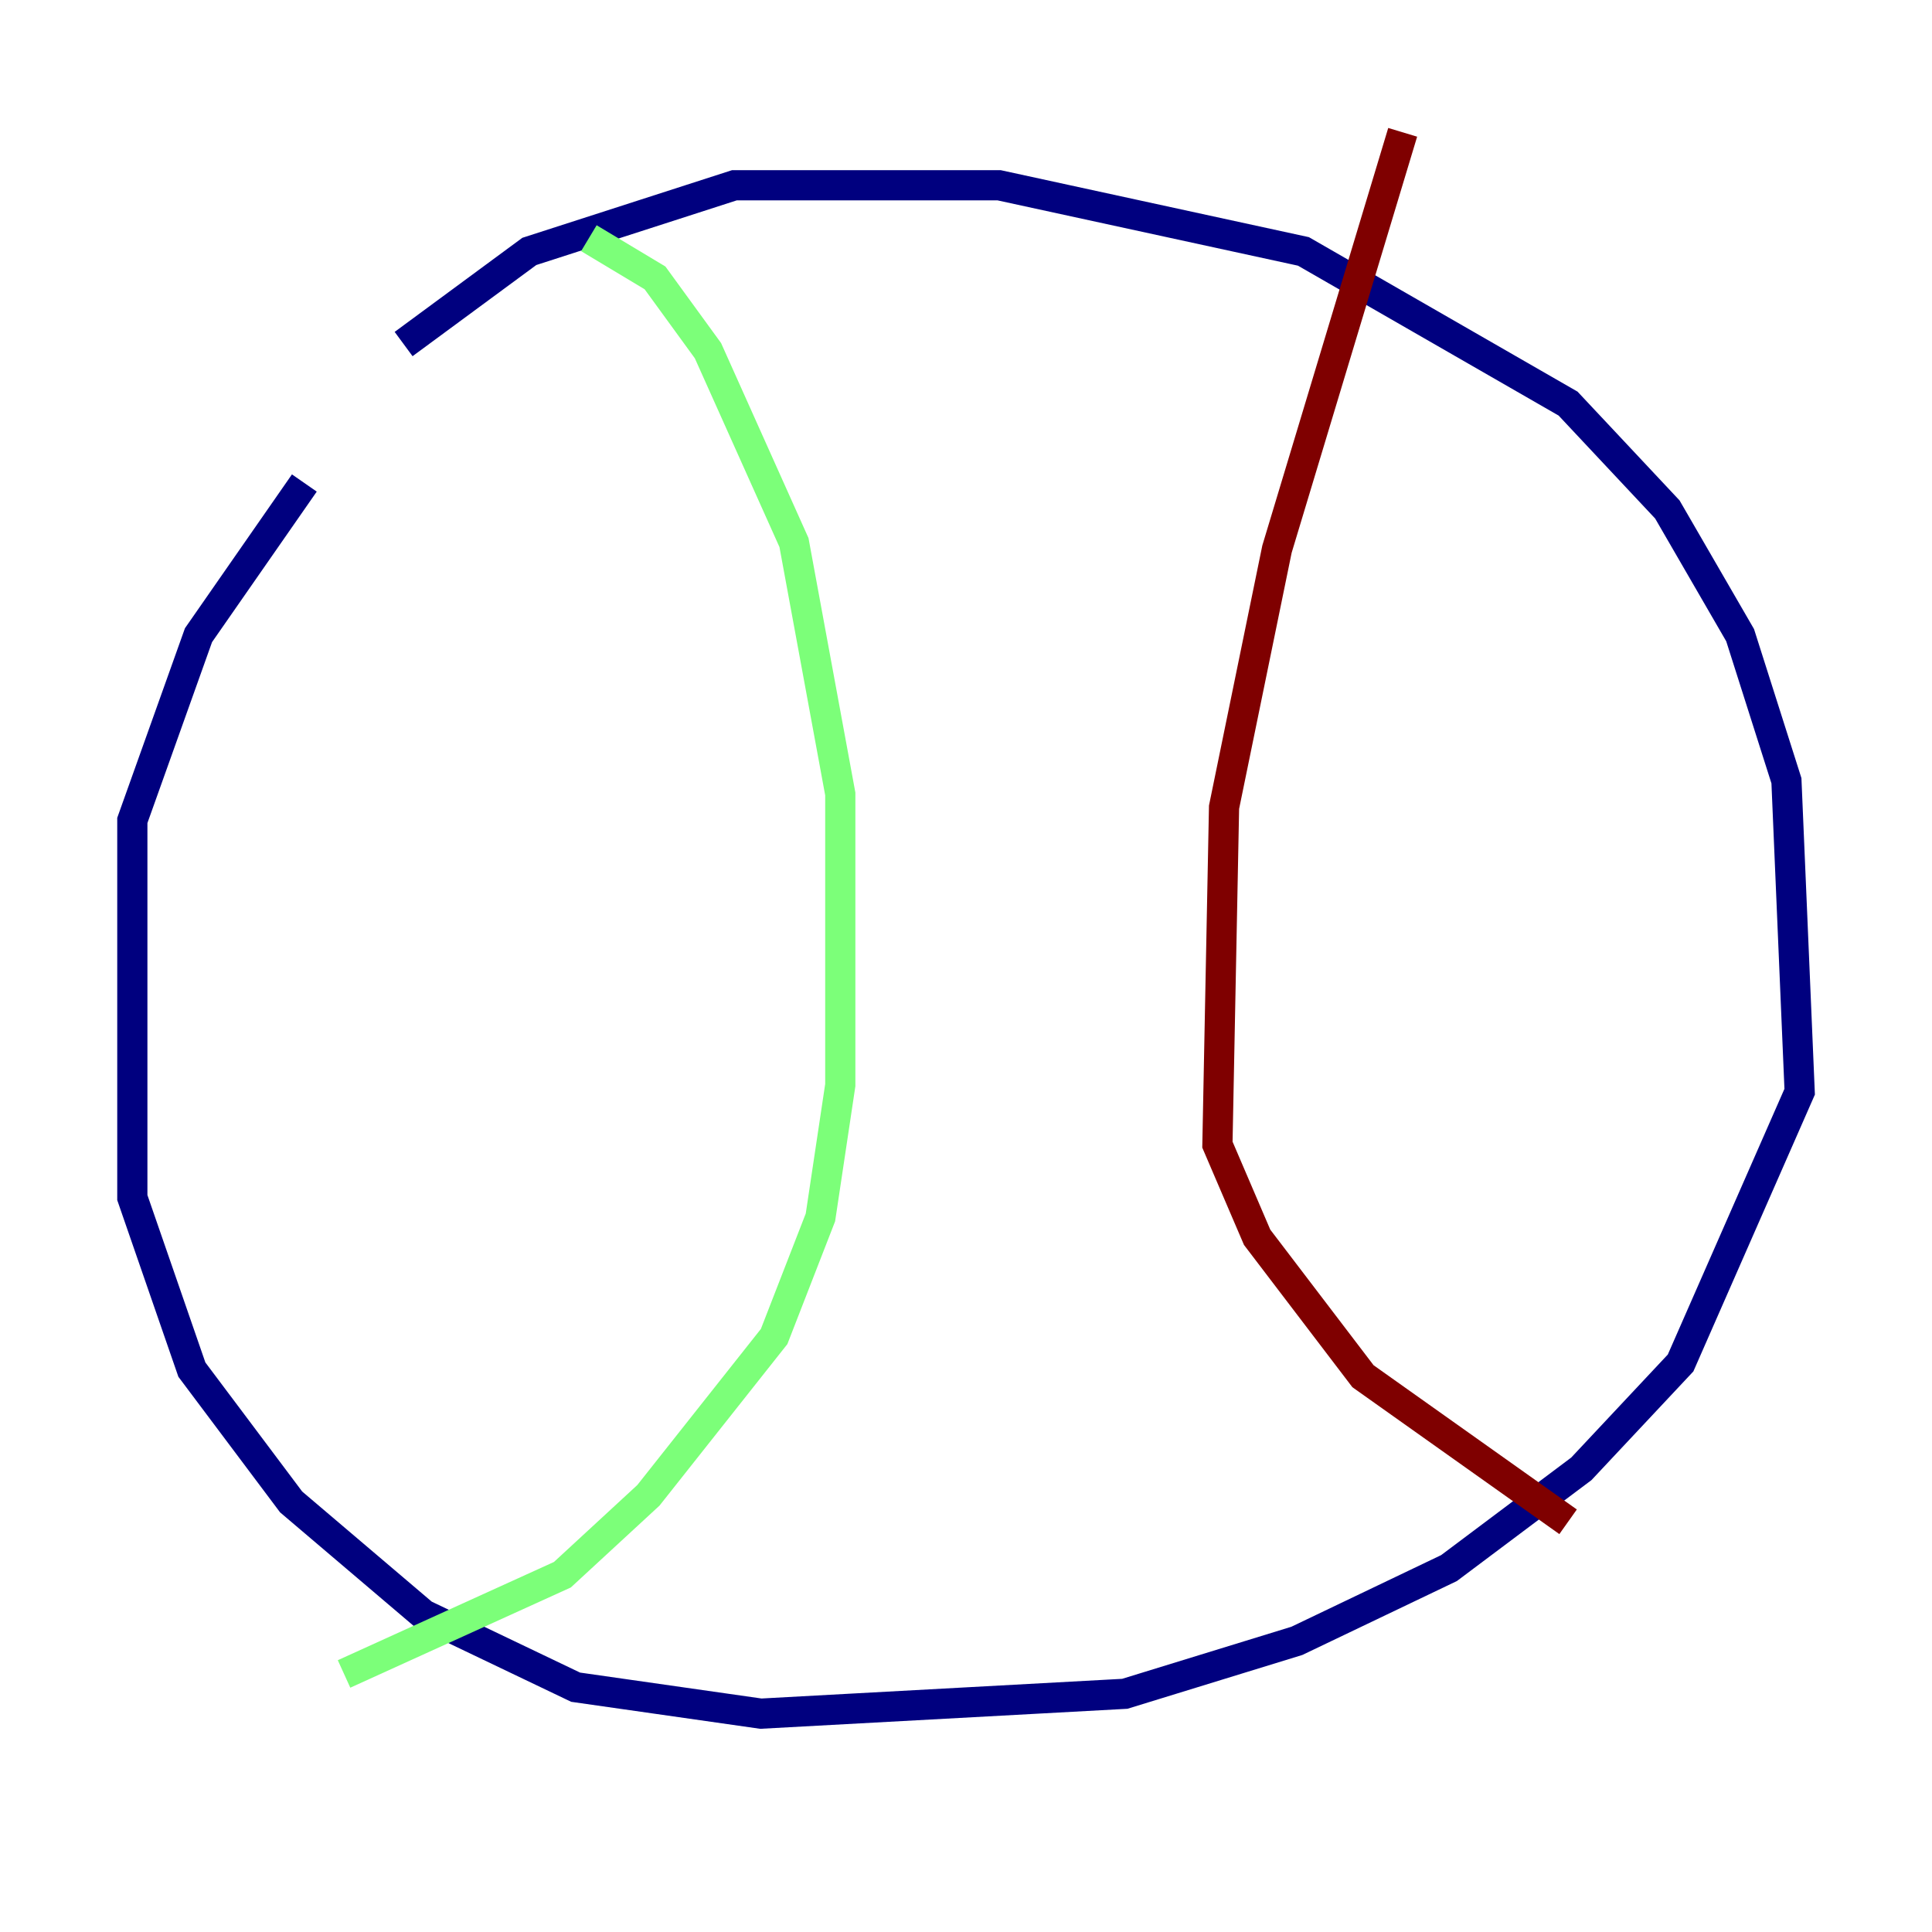 <?xml version="1.0" encoding="utf-8" ?>
<svg baseProfile="tiny" height="128" version="1.2" viewBox="0,0,128,128" width="128" xmlns="http://www.w3.org/2000/svg" xmlns:ev="http://www.w3.org/2001/xml-events" xmlns:xlink="http://www.w3.org/1999/xlink"><defs /><polyline fill="none" points="26.74,22.794 35.069,16.657 48.657,12.274 66.192,12.274 86.356,16.657 103.89,26.74 110.466,33.753 115.288,42.082 118.356,51.726 119.233,72.329 111.343,90.301 104.767,97.315 96.0,103.89 85.918,108.712 74.52,112.219 50.411,113.534 38.137,111.781 28.055,106.959 19.288,99.507 12.712,90.74 8.767,79.343 8.767,54.356 13.151,42.082 20.164,32.0" stroke="#00007f" stroke-width="2" /><polyline fill="none" points="39.014,15.781 43.397,18.411 46.904,23.233 52.603,35.945 55.671,52.603 55.671,71.89 54.356,80.657 51.288,88.548 42.959,99.069 37.26,104.329 22.794,110.904" stroke="#7cff79" stroke-width="2" /><polyline fill="none" points="92.931,8.767 84.603,36.384 81.096,53.48 80.657,75.836 83.288,81.973 90.301,91.178 103.89,100.822" stroke="#7f0000" stroke-width="2" /></svg>